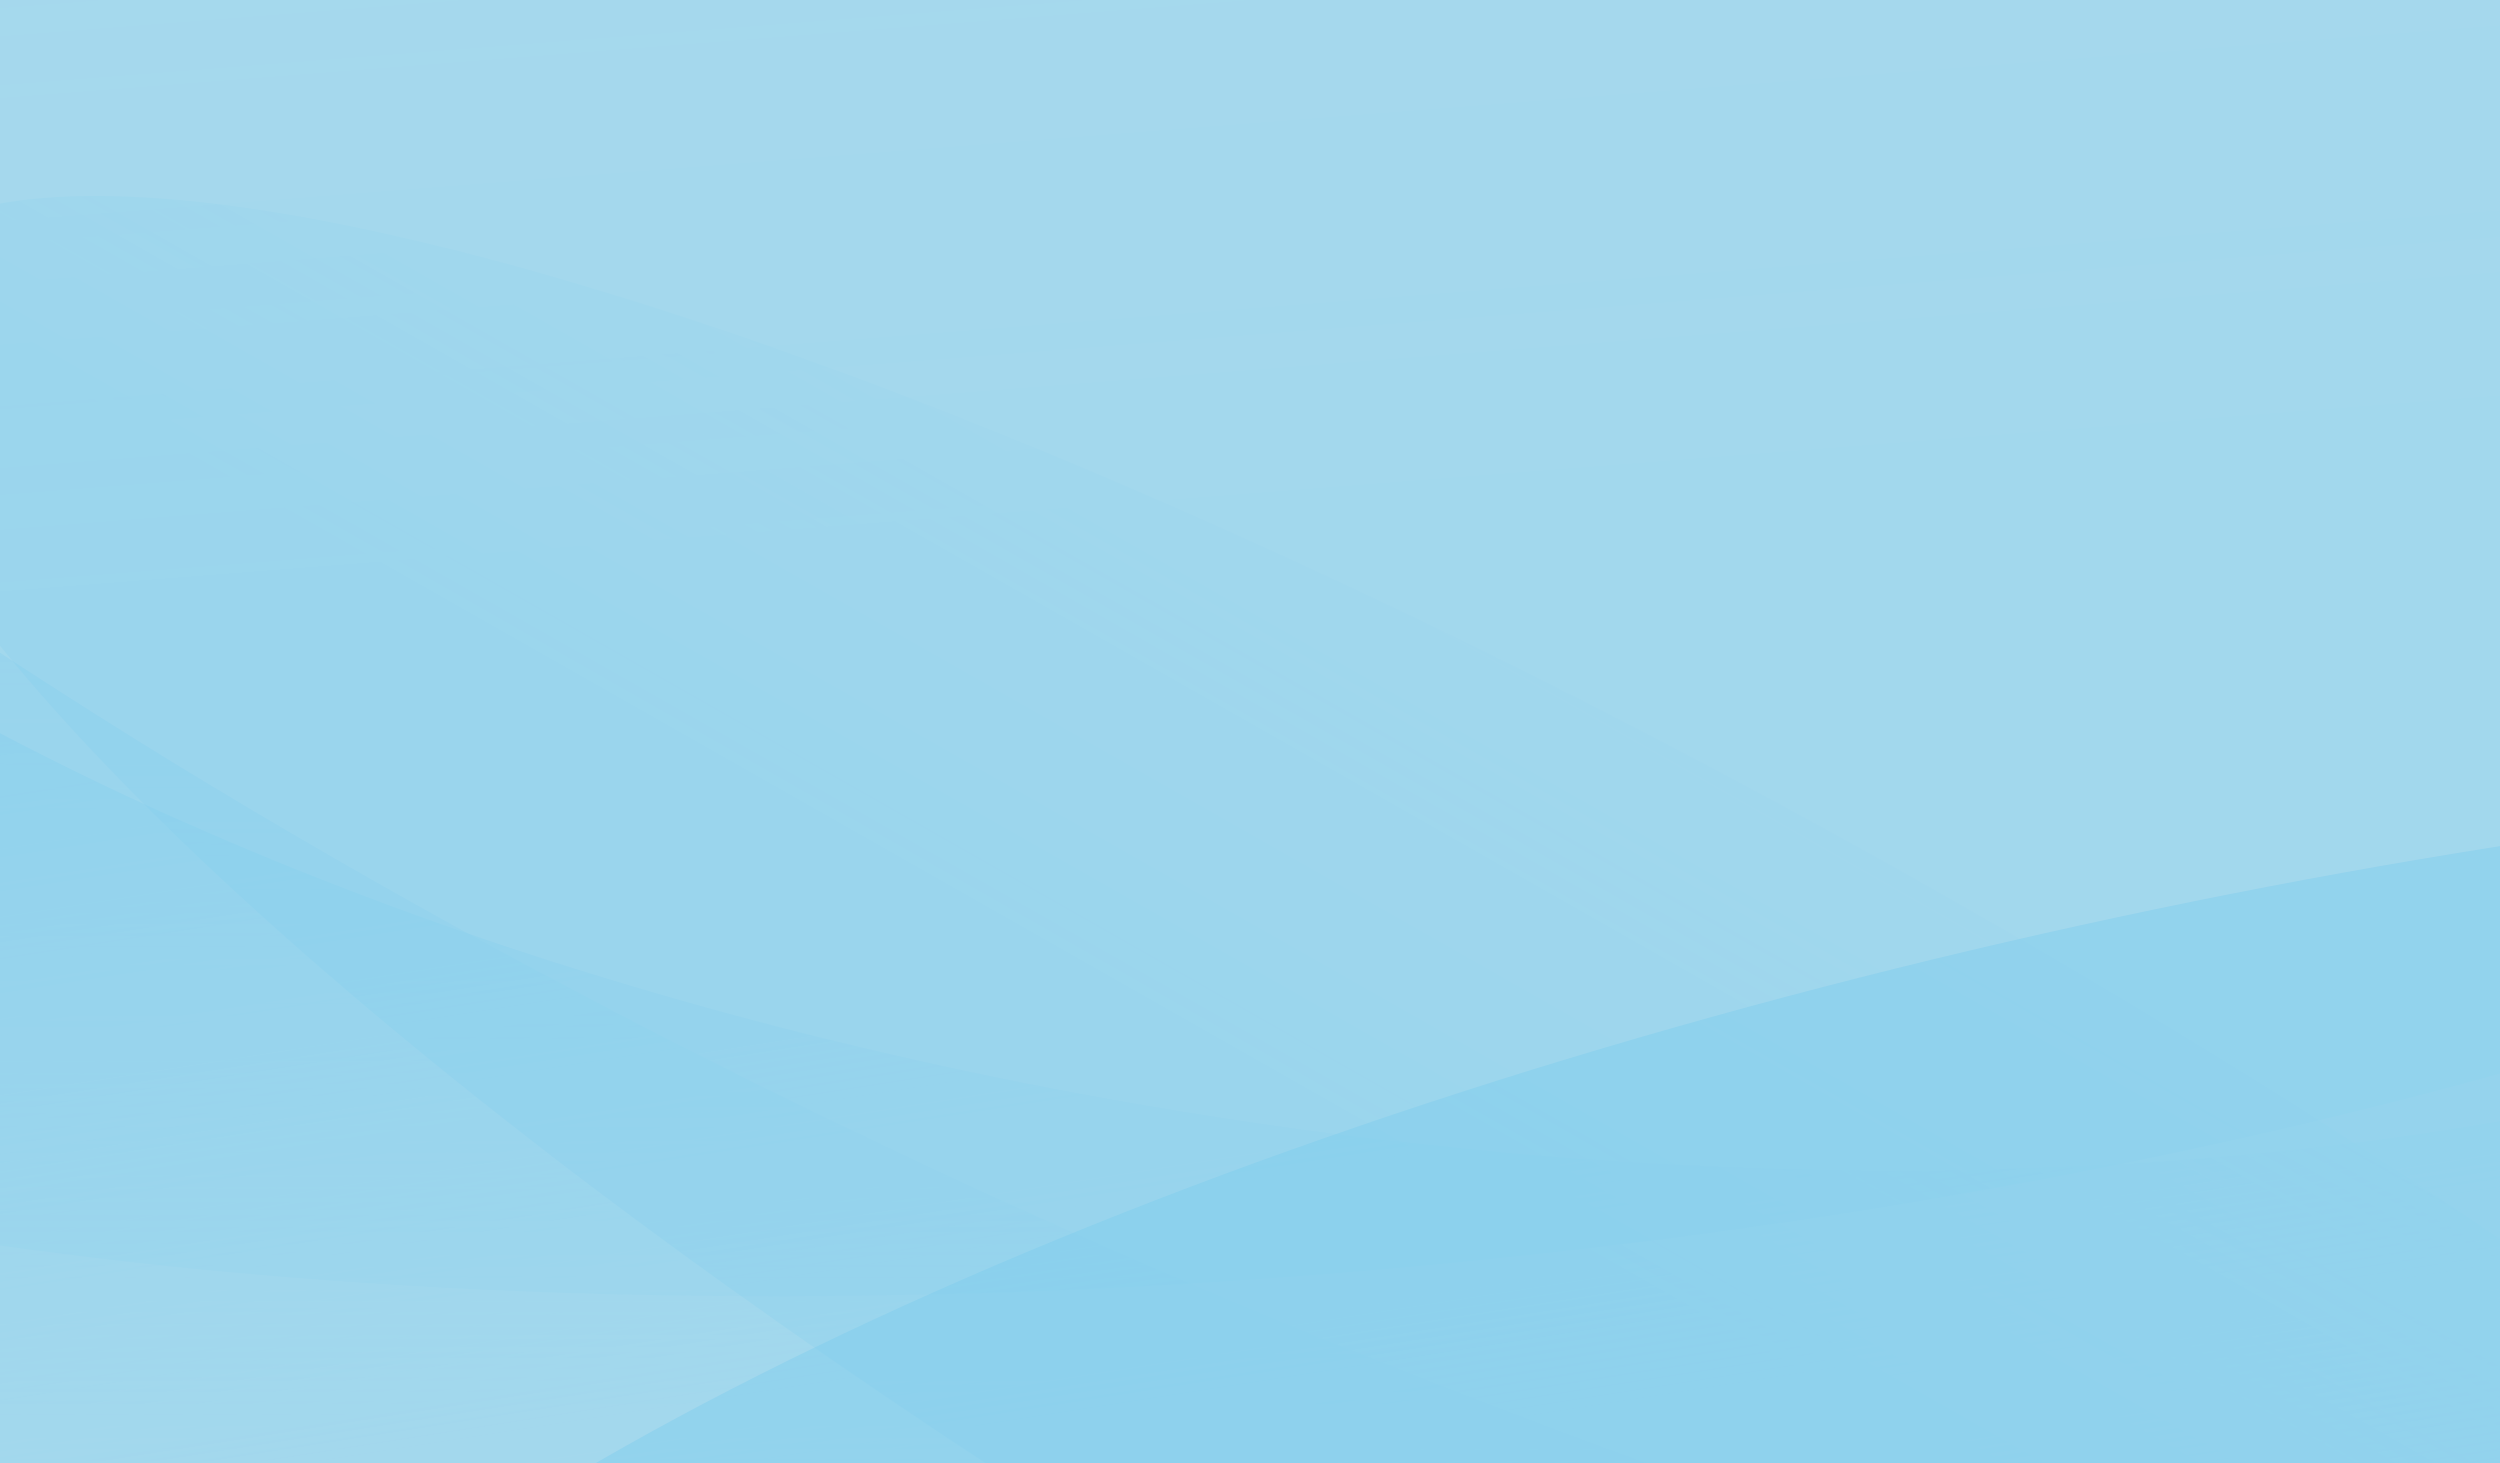 <svg width="82" height="48" viewBox="0 0 82 48" fill="none" xmlns="http://www.w3.org/2000/svg">
<g clip-path="url(#clip0_3652_402637)">
<ellipse cx="38.883" cy="26.69" rx="35.602" ry="23.324" fill="#4DC1E7"/>
<ellipse cx="66.376" cy="18.357" rx="26.342" ry="18.275" fill="#26CD54"/>
<g filter="url(#filter0_b_3652_402637)">
<rect width="83.542" height="49.23" fill="white" fill-opacity="0.6"/>
</g>
<rect width="83.542" height="49.23" fill="#BCEDFF"/>
<rect width="83.542" height="49.23" fill="white" fill-opacity="0.7"/>
<rect width="83.542" height="49.23" fill="#78C5E3"/>
<g opacity="0.35" clip-path="url(#clip1_3652_402637)">
<rect width="82" height="48" fill="white"/>
<path fill-rule="evenodd" clip-rule="evenodd" d="M109.372 -25.238V-26.76H106.403C107.401 -26.256 108.391 -25.749 109.372 -25.238ZM-28.498 -2.25V68.687H109.372V61.418C91.031 59.376 70.097 54.243 48.647 45.995C14.773 32.97 -12.944 15.04 -28.498 -2.25Z" fill="url(#paint0_linear_3652_402637)"/>
<path fill-rule="evenodd" clip-rule="evenodd" d="M101.264 -11.81L99.853 -20.813L88.95 -19.101C93.546 -16.86 97.679 -14.409 101.264 -11.81ZM-10.055 17.82L-2.469 66.241L110.708 48.473L107.37 27.166C93.663 37.252 66.428 41.277 37.205 36.195C17.754 32.812 1.113 26.036 -10.055 17.82Z" fill="url(#paint1_linear_3652_402637)"/>
<ellipse opacity="0.2" rx="69.353" ry="16.149" transform="matrix(-0.869 -0.494 0.493 -0.87 55.879 43.459)" fill="url(#paint2_linear_3652_402637)"/>
<ellipse opacity="0.1" rx="77.352" ry="25.716" transform="matrix(-0.997 0.078 -0.078 -0.997 41.143 16.178)" fill="url(#paint3_linear_3652_402637)"/>
<ellipse opacity="0.4" rx="77.354" ry="25.7" transform="matrix(0.98 -0.199 0.199 0.98 77.035 54.756)" fill="url(#paint4_linear_3652_402637)"/>
</g>
</g>
<defs>
<filter id="filter0_b_3652_402637" x="-103.68" y="-103.68" width="290.902" height="256.589" filterUnits="userSpaceOnUse" color-interpolation-filters="sRGB">
<feFlood flood-opacity="0" result="BackgroundImageFix"/>
<feGaussianBlur in="BackgroundImageFix" stdDeviation="51.84"/>
<feComposite in2="SourceAlpha" operator="in" result="effect1_backgroundBlur_3652_402637"/>
<feBlend mode="normal" in="SourceGraphic" in2="effect1_backgroundBlur_3652_402637" result="shape"/>
</filter>
<linearGradient id="paint0_linear_3652_402637" x1="40.437" y1="-26.76" x2="40.437" y2="68.687" gradientUnits="userSpaceOnUse">
<stop stop-color="#7ED8FF"/>
<stop offset="1" stop-color="white" stop-opacity="0"/>
</linearGradient>
<linearGradient id="paint1_linear_3652_402637" x1="43.258" y1="-11.937" x2="54.127" y2="57.365" gradientUnits="userSpaceOnUse">
<stop stop-color="#7ED8FF"/>
<stop offset="1" stop-color="white" stop-opacity="0"/>
</linearGradient>
<linearGradient id="paint2_linear_3652_402637" x1="69.353" y1="0" x2="69.353" y2="32.298" gradientUnits="userSpaceOnUse">
<stop stop-color="#7ED8FF"/>
<stop offset="1" stop-color="white" stop-opacity="0"/>
</linearGradient>
<linearGradient id="paint3_linear_3652_402637" x1="77.352" y1="0" x2="77.352" y2="51.433" gradientUnits="userSpaceOnUse">
<stop stop-color="#7ED8FF"/>
<stop offset="1" stop-color="white" stop-opacity="0"/>
</linearGradient>
<linearGradient id="paint4_linear_3652_402637" x1="77.354" y1="0" x2="77.354" y2="51.4" gradientUnits="userSpaceOnUse">
<stop stop-color="#7ED8FF"/>
<stop offset="1" stop-color="white" stop-opacity="0"/>
</linearGradient>
<clipPath id="clip0_3652_402637">
<rect width="82" height="48" fill="white"/>
</clipPath>
<clipPath id="clip1_3652_402637">
<rect width="82" height="48" fill="white"/>
</clipPath>
</defs>
</svg>

